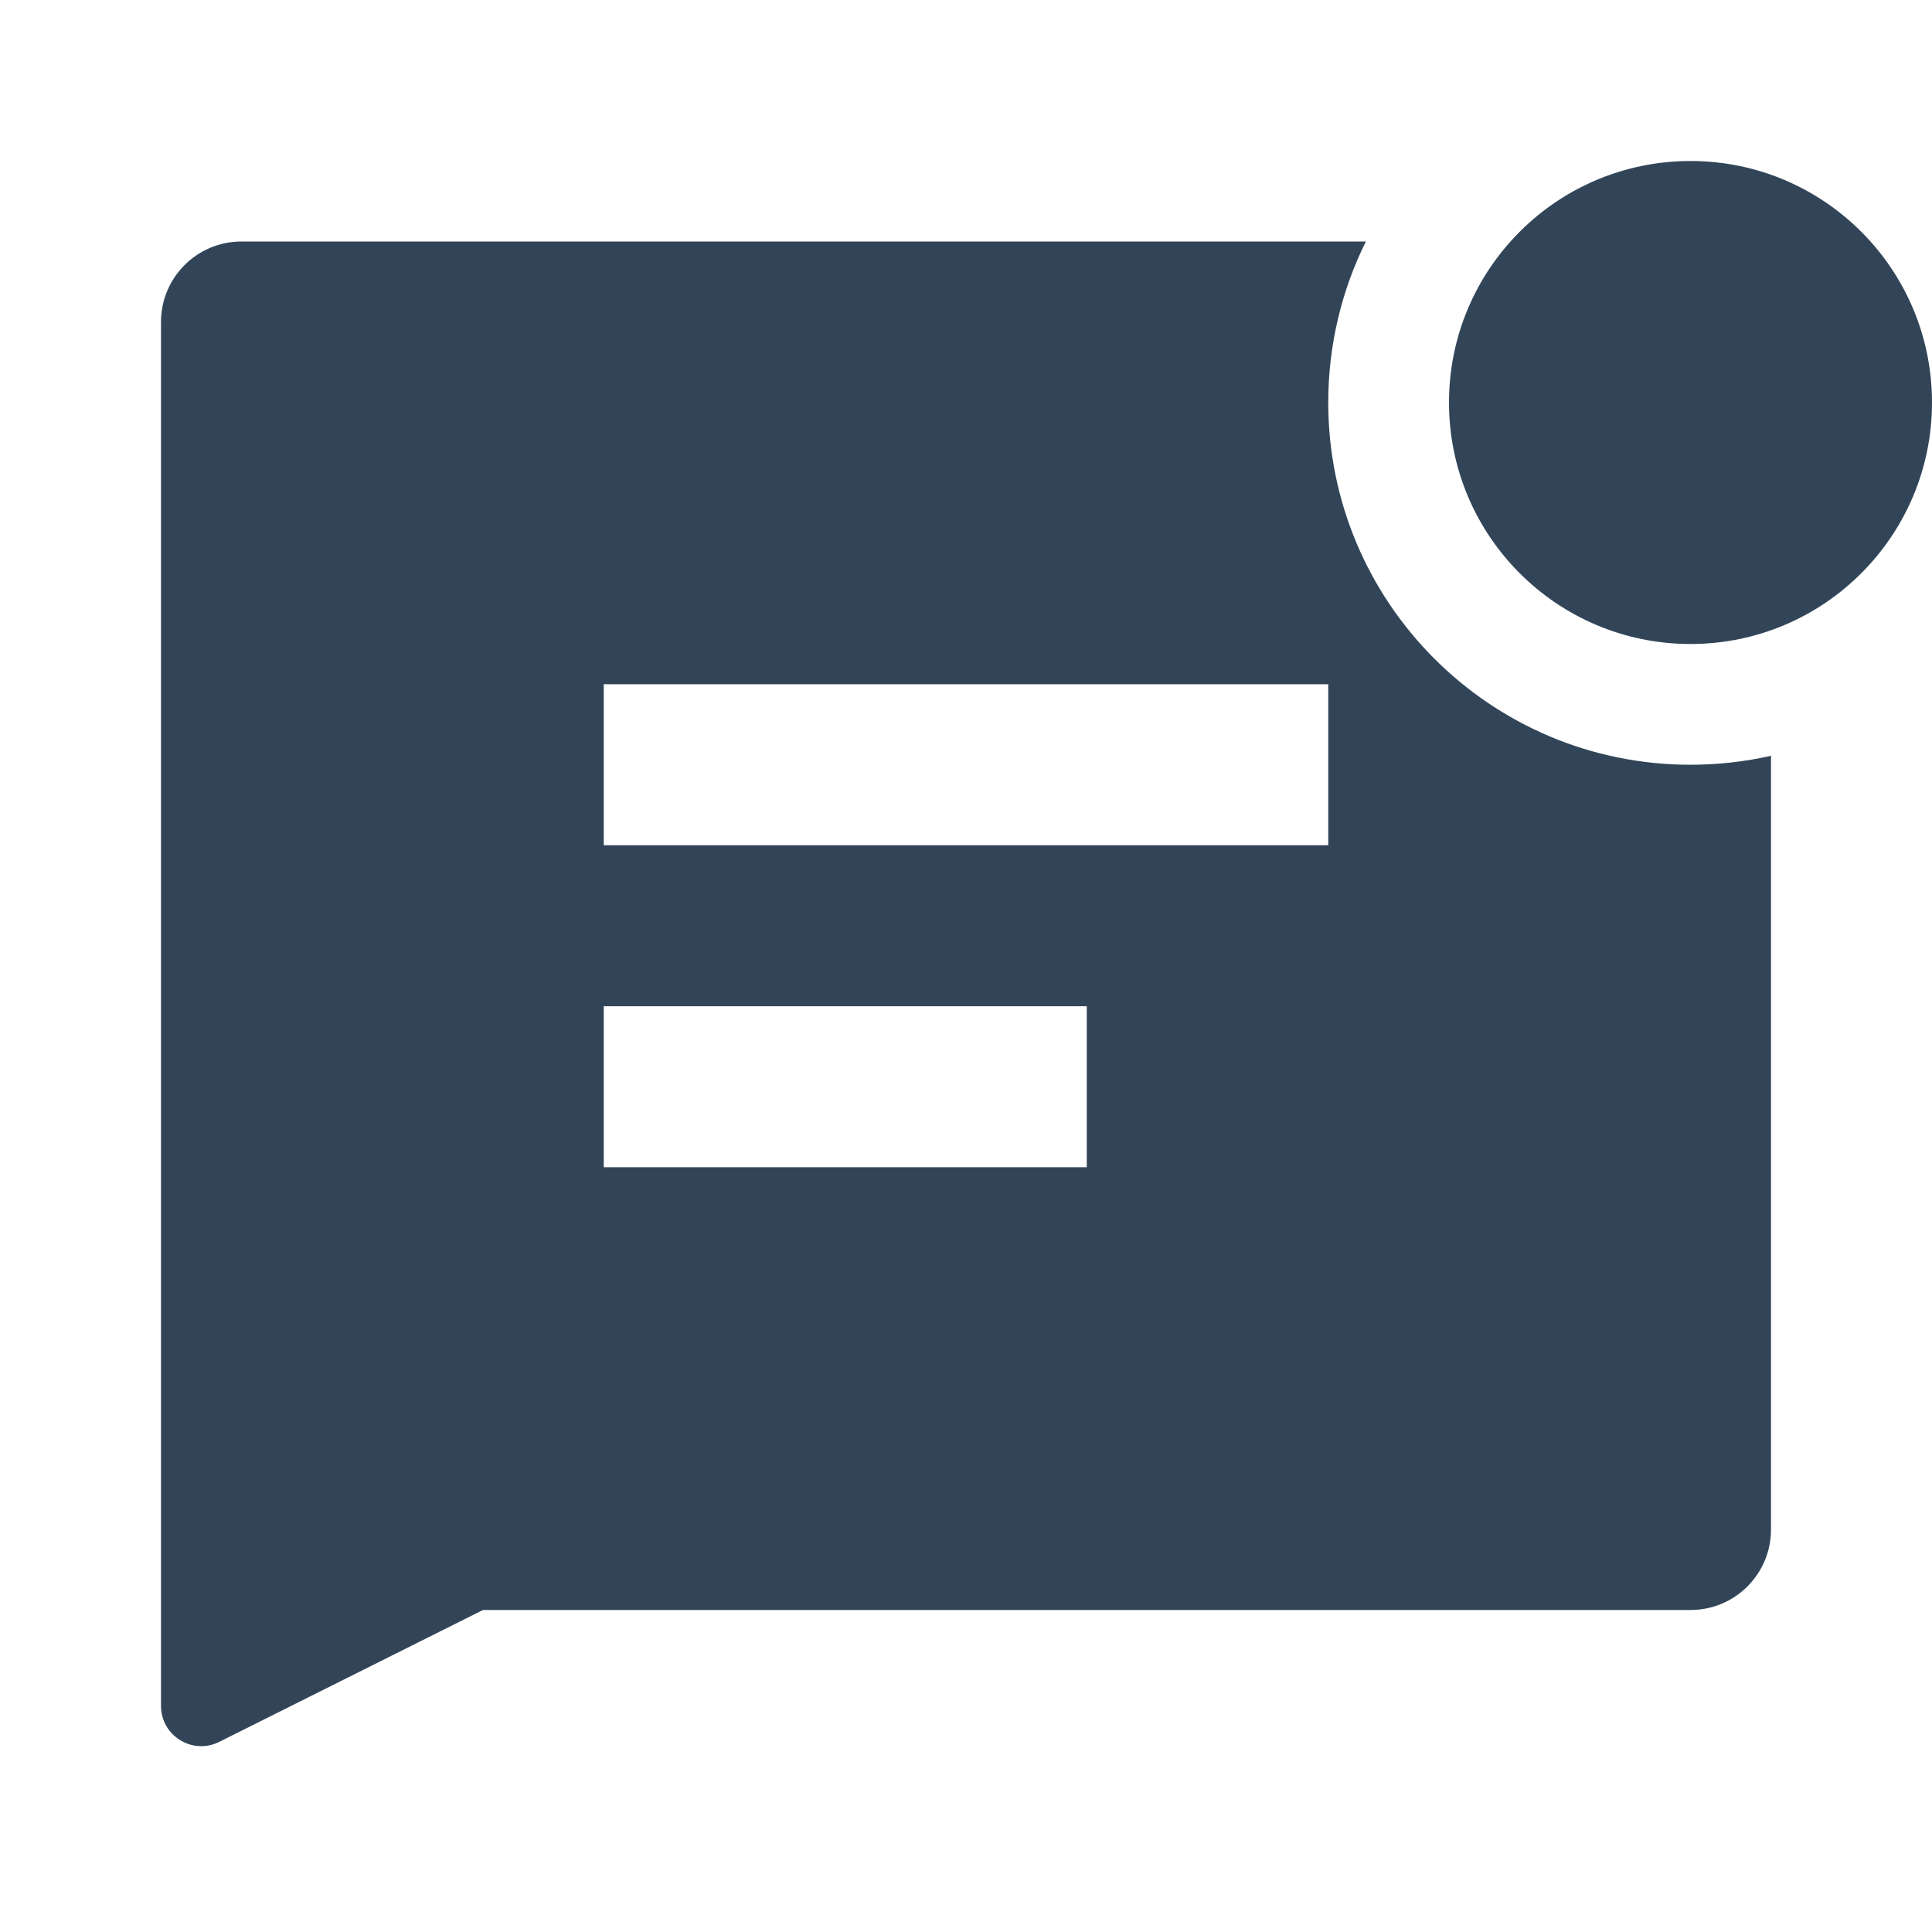 <svg width="48" height="48" viewBox="0 0 48 48" fill="none" xmlns="http://www.w3.org/2000/svg">
<path d="M42 16C45.314 16 48 13.314 48 10C48 6.686 45.314 4 42 4C38.686 4 36 6.686 36 10C36 13.314 38.686 16 42 16Z" fill="#324558"/>
<path fill-rule="evenodd" clip-rule="evenodd" d="M6 6H33.935C33.337 7.205 33 8.563 33 10C33 14.971 37.029 19 42 19C42.687 19 43.357 18.923 44 18.777V38C44 39.105 43.105 40 42 40H12L5.447 43.276C4.782 43.609 4 43.125 4 42.382V8C4 6.895 4.895 6 6 6ZM15 17H33V21H15V17ZM15 25H27V29H15V25Z" fill="#324558"/>
</svg>

